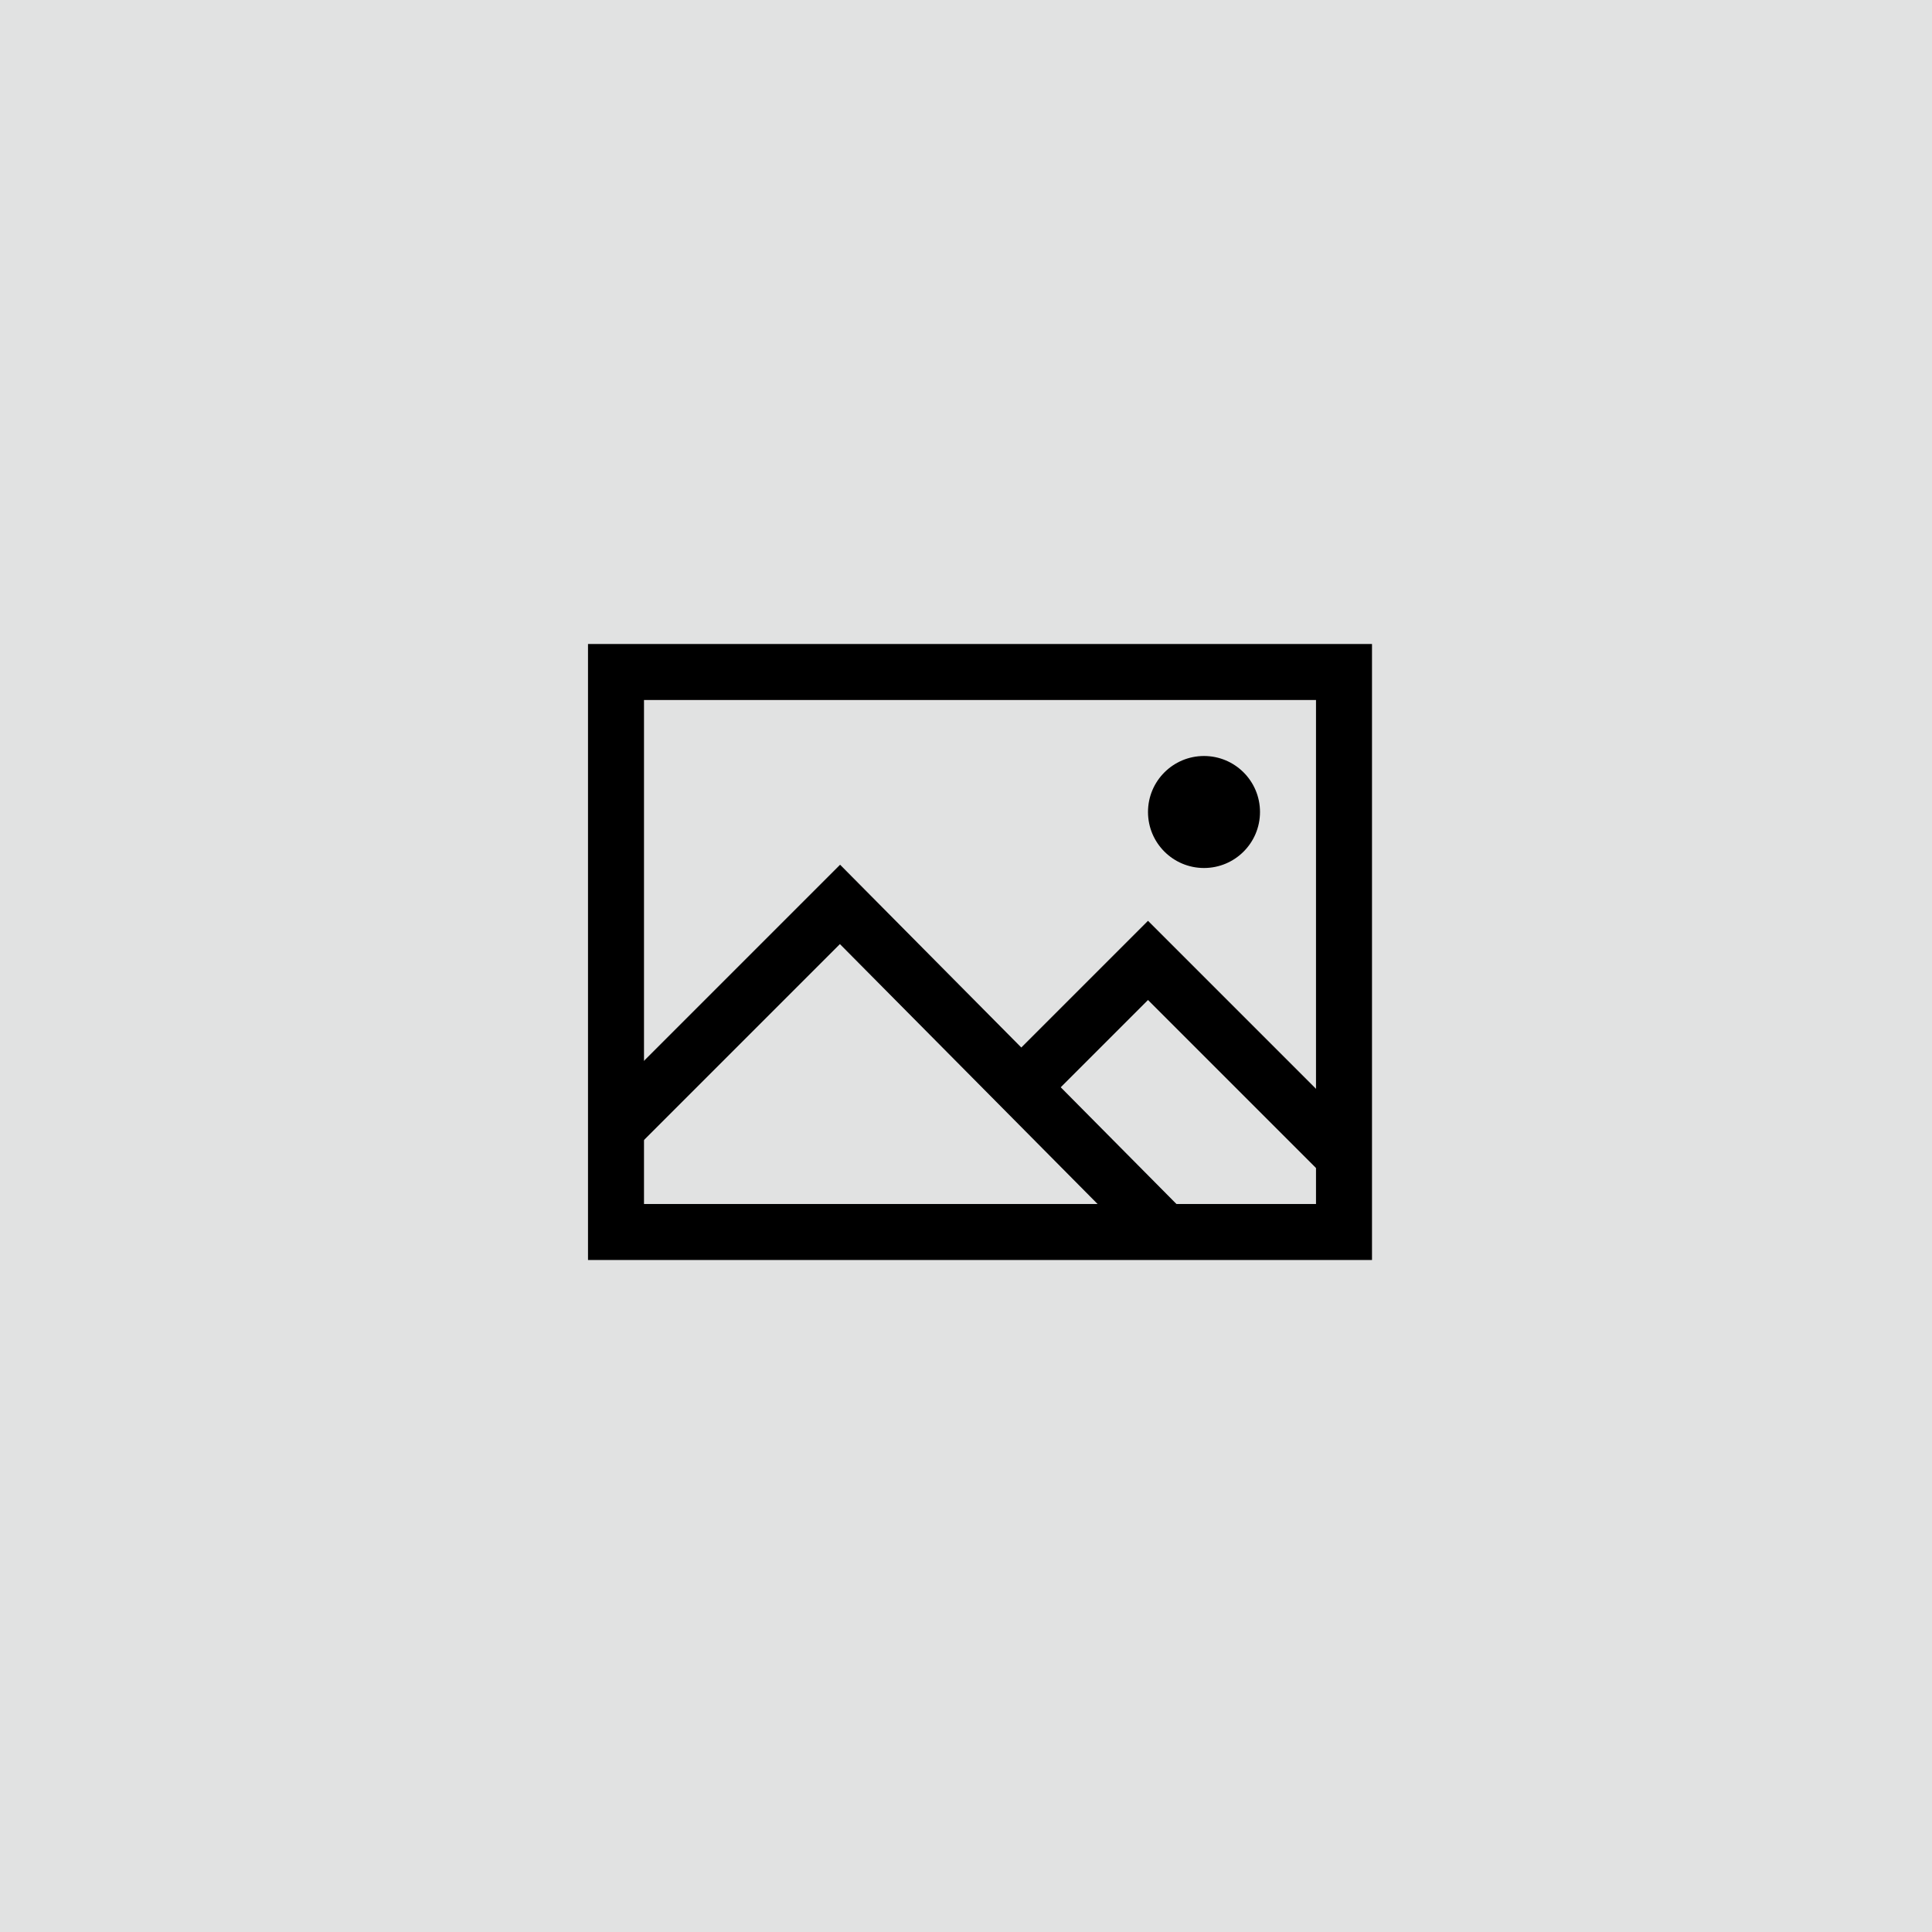 <?xml version="1.0" encoding="UTF-8"?>
<svg width="69px" height="69px" viewBox="0 0 69 69" version="1.1" xmlns="http://www.w3.org/2000/svg" xmlns:xlink="http://www.w3.org/1999/xlink">
    <title>Artboard</title>
    <defs>
        <filter id="filter-1">
            <feColorMatrix in="SourceGraphic" type="matrix" values="0 0 0 0 0.519 0 0 0 0 0.519 0 0 0 0 0.519 0 0 0 1 0"></feColorMatrix>
        </filter>
    </defs>
    <g id="Artboard" stroke="none" stroke-width="1" fill="none" fill-rule="evenodd">
        <rect fill="#E1E2E2" x="0" y="0" width="69" height="69"></rect>
        <g filter="url(#filter-1)" id="icons8-picture">
            <g transform="translate(22, 24)">
                <polygon id="Path" stroke="#000000" stroke-width="2" points="0 0 26 0 26 20 0 20"></polygon>
                <polyline id="Path" stroke="#000000" stroke-width="2" points="0 16.3 8 8.3 19.5 19.9"></polyline>
                <polyline id="Path" stroke="#000000" stroke-width="2" points="14.4 14.9 19 10.3 25.9 17.2"></polyline>
                <path d="M21,3 C19.895,3 19,3.895 19,5 C19,6.105 19.895,7 21,7 C22.105,7 23,6.105 23,5 C23,3.895 22.105,3 21,3 Z" id="Path" fill="#000000" fill-rule="nonzero"></path>
            </g>
        </g>
    </g>
</svg>
